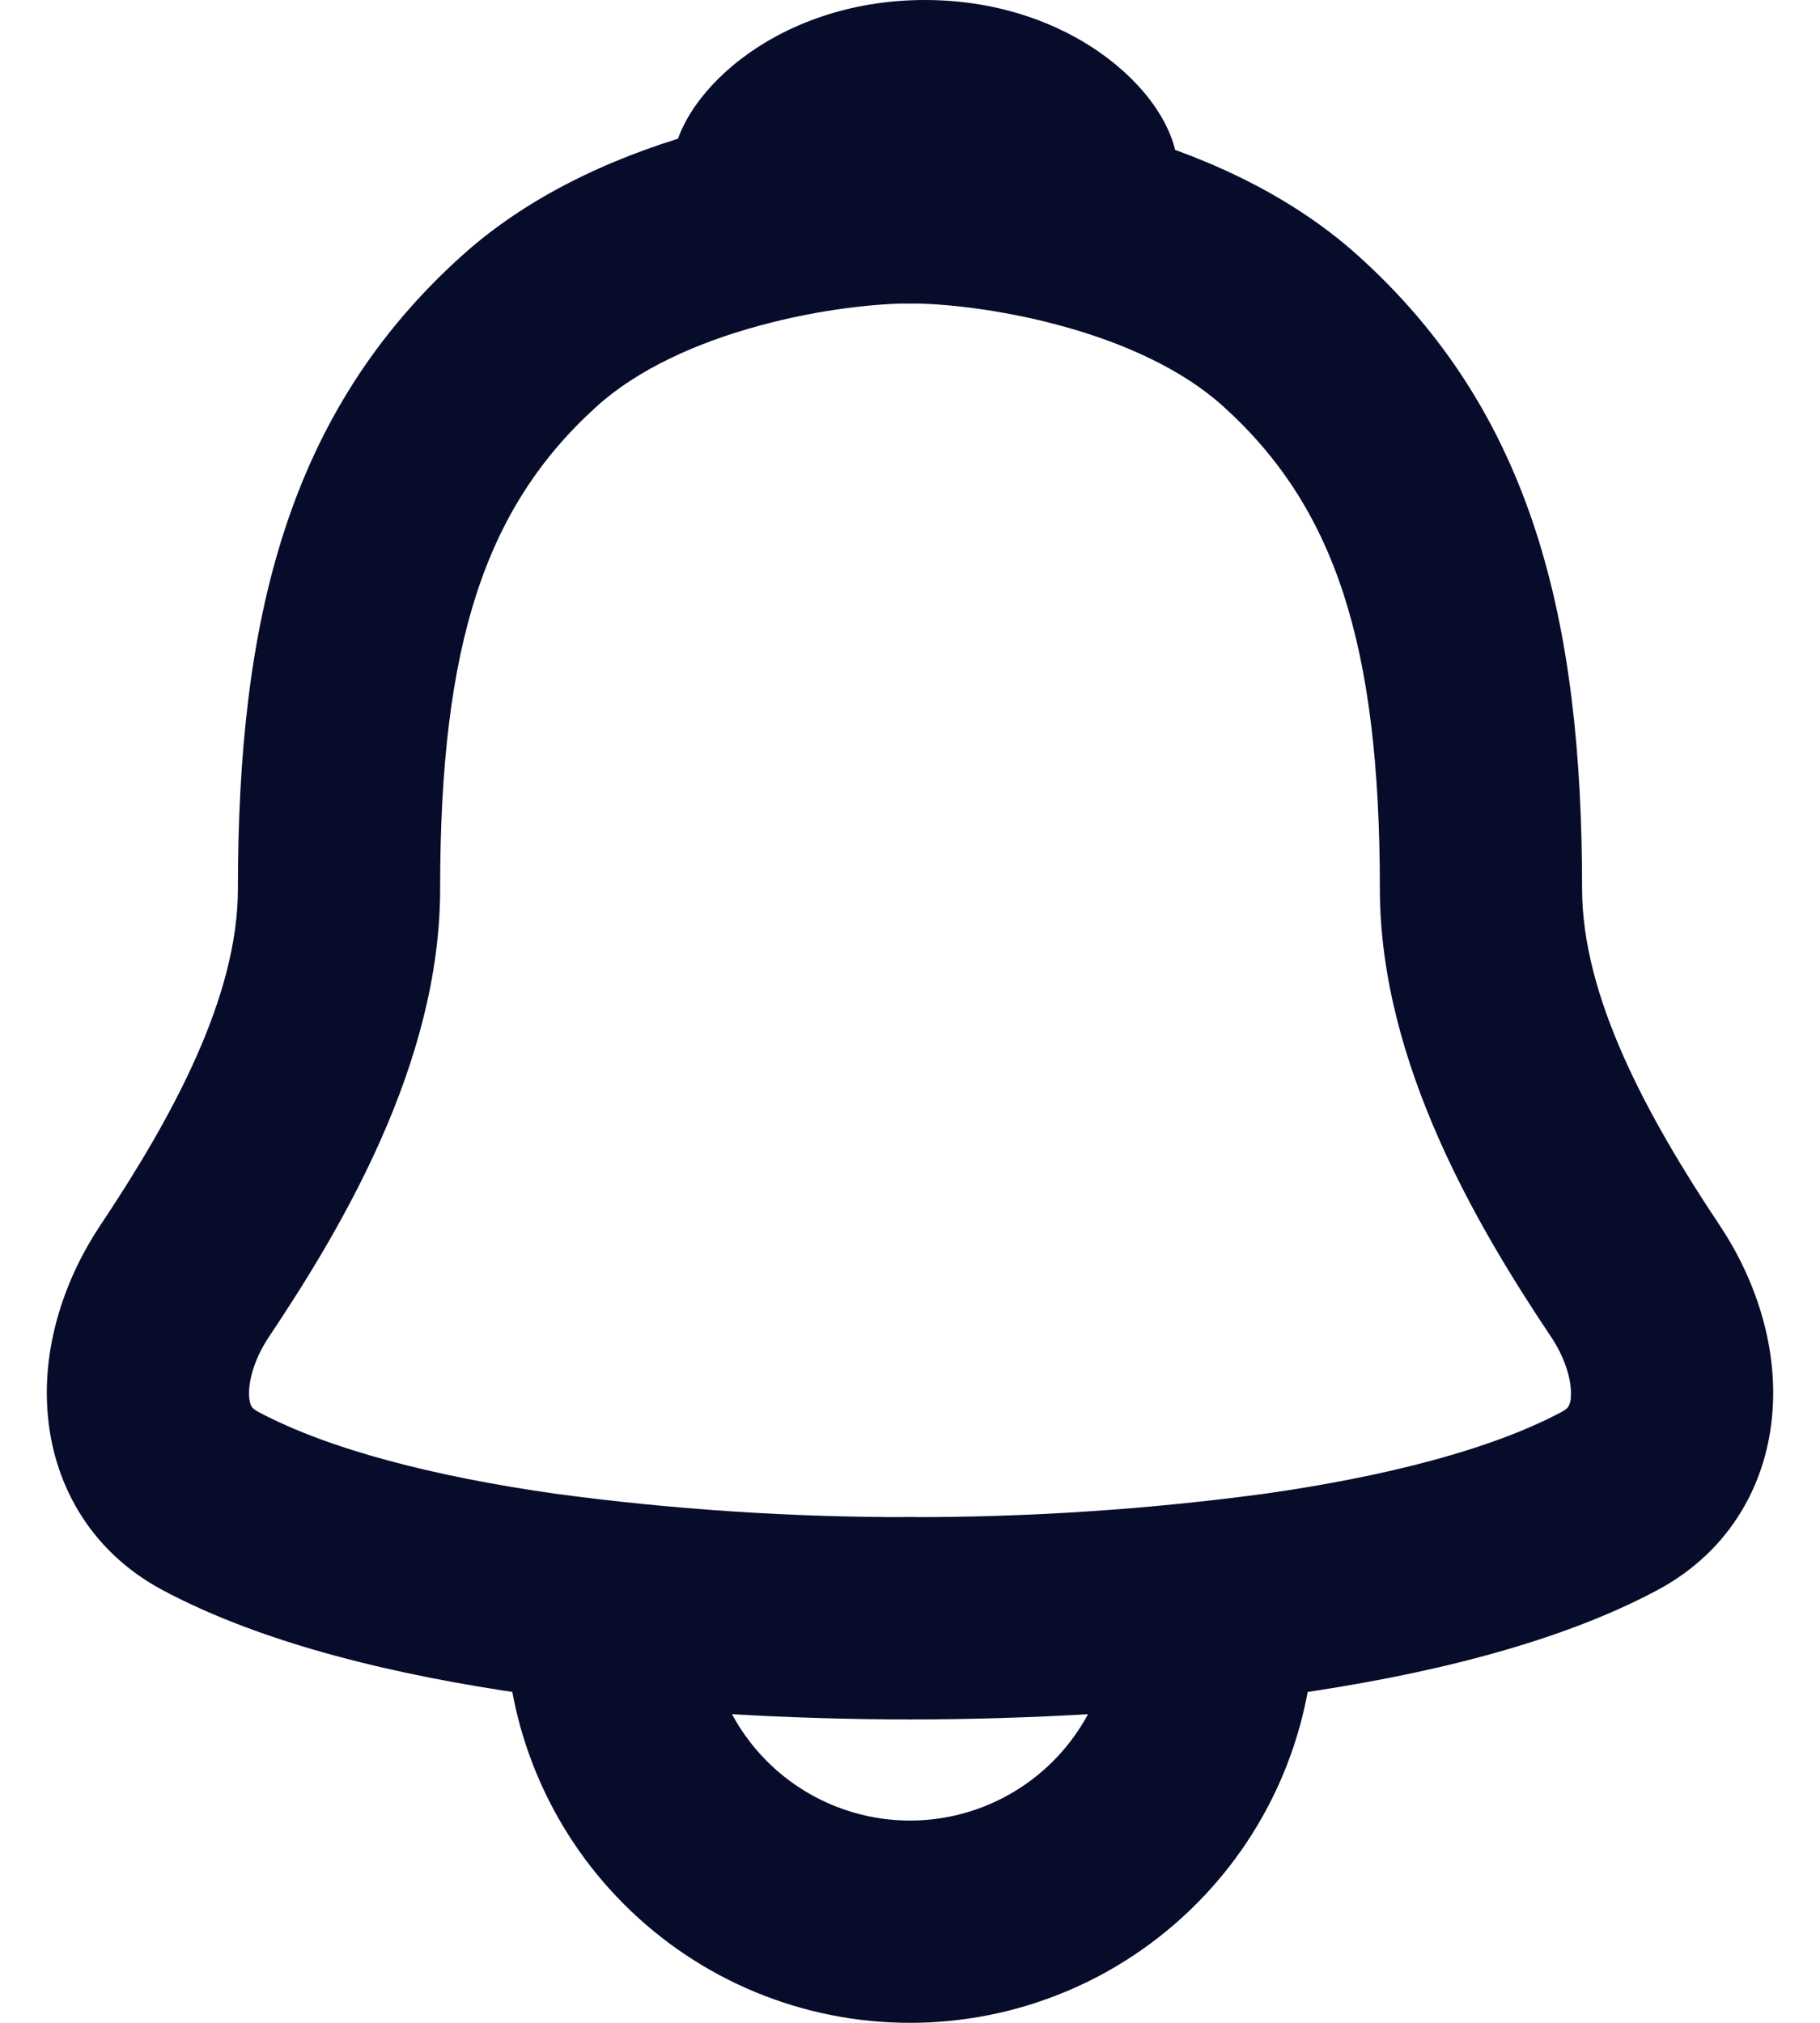 <svg width="18" height="20" viewBox="0 0 18 20" fill="none" xmlns="http://www.w3.org/2000/svg">
<path fill-rule="evenodd" clip-rule="evenodd" d="M7.51 3.22C6.889 3.388 6.309 3.651 5.905 4.015C4.802 5.01 4.353 6.358 4.353 8.788C4.353 10.52 3.367 12.16 2.657 13.222C2.503 13.454 2.455 13.675 2.464 13.808C2.468 13.868 2.482 13.896 2.488 13.906C2.492 13.913 2.504 13.932 2.552 13.958C3.244 14.328 4.288 14.598 5.495 14.769C6.657 14.925 7.828 15.002 9 15C9.265 15 9.52 15.105 9.707 15.293C9.895 15.48 10 15.735 10 16C10 16.265 9.895 16.52 9.707 16.707C9.52 16.895 9.265 17 9 17C7.872 17 6.516 16.935 5.214 16.75C3.932 16.567 2.611 16.257 1.609 15.722C0.872 15.328 0.516 14.642 0.469 13.943C0.423 13.284 0.646 12.633 0.994 12.112C1.711 11.038 2.353 9.853 2.353 8.788C2.353 6.127 2.845 4.081 4.566 2.53C5.291 1.876 6.202 1.503 6.985 1.29C7.642 1.108 8.319 1.01 9 1C9.265 1 9.52 1.105 9.707 1.293C9.895 1.48 10 1.735 10 2C10 2.265 9.895 2.52 9.707 2.707C9.52 2.895 9.265 3 9 3C8.694 3 8.124 3.052 7.51 3.22Z" fill="#070C2B"/>
<path fill-rule="evenodd" clip-rule="evenodd" d="M10.49 3.22C11.111 3.388 11.691 3.651 12.095 4.015C13.198 5.01 13.647 6.358 13.647 8.788C13.647 10.52 14.633 12.16 15.343 13.222C15.497 13.454 15.545 13.675 15.536 13.808C15.537 13.842 15.528 13.876 15.512 13.906C15.508 13.913 15.496 13.932 15.448 13.958C14.756 14.328 13.712 14.598 12.505 14.769C11.343 14.925 10.172 15.002 9 15C8.735 15 8.48 15.105 8.293 15.293C8.105 15.48 8 15.735 8 16C8 16.265 8.105 16.52 8.293 16.707C8.48 16.895 8.735 17 9 17C10.128 17 11.483 16.935 12.786 16.75C14.068 16.567 15.389 16.257 16.391 15.722C17.128 15.328 17.484 14.642 17.531 13.943C17.577 13.284 17.354 12.633 17.006 12.112C16.289 11.038 15.647 9.853 15.647 8.788C15.647 6.127 15.155 4.081 13.434 2.53C12.709 1.876 11.798 1.503 11.015 1.29C10.358 1.108 9.681 1.01 9 1C8.735 1 8.48 1.105 8.293 1.293C8.105 1.48 8 1.735 8 2C8 2.265 8.105 2.52 8.293 2.707C8.48 2.895 8.735 3 9 3C9.306 3 9.876 3.052 10.49 3.22Z" fill="#070C2B"/>
<path d="M11.647 1.68C11.647 2.375 10.251 1.722 9.147 1.722C8.043 1.722 6.647 2.375 6.647 1.679C6.647 0.984 7.647 0 9.147 0C10.647 0 11.647 0.984 11.647 1.68Z" fill="#070C2B"/>
<path fill-rule="evenodd" clip-rule="evenodd" d="M7 16C7 16.53 7.211 17.039 7.586 17.414C7.961 17.789 8.47 18 9 18C9.53 18 10.039 17.789 10.414 17.414C10.789 17.039 11 16.53 11 16H13C13 17.061 12.579 18.078 11.828 18.828C11.078 19.579 10.061 20 9 20C7.939 20 6.922 19.579 6.172 18.828C5.421 18.078 5 17.061 5 16H7Z" fill="#070C2B"/>
</svg>
